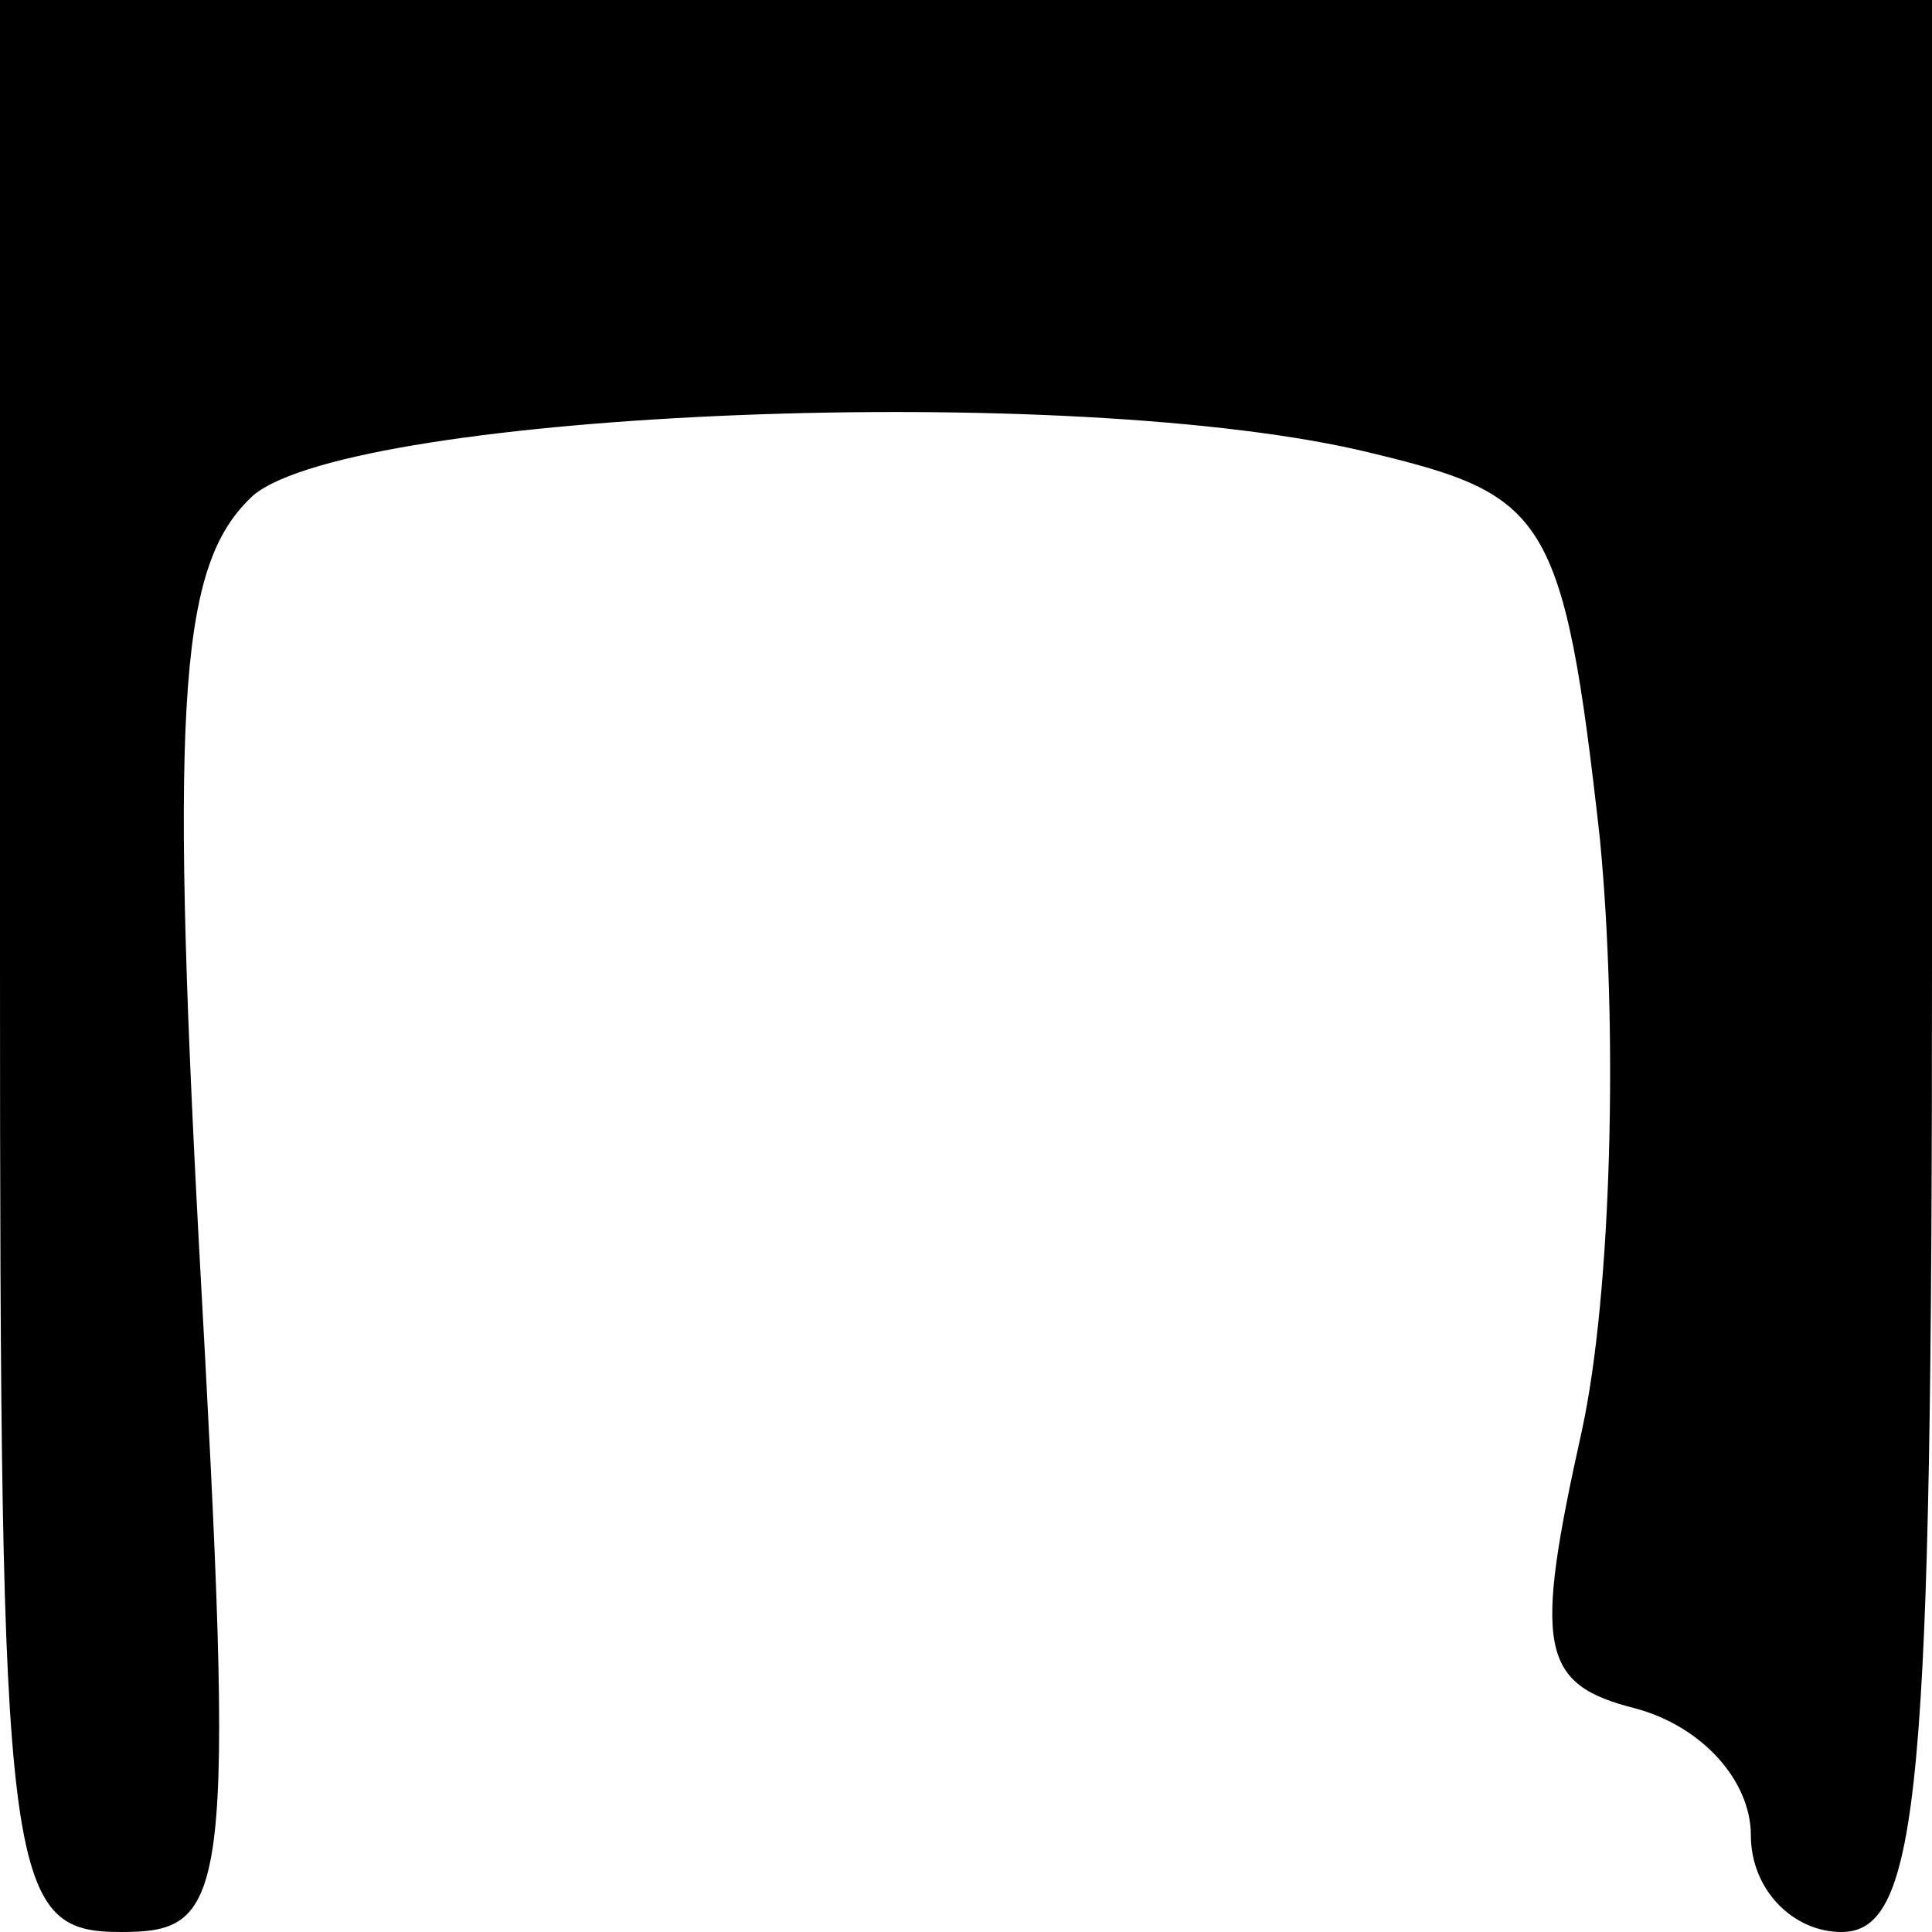 <?xml version="1.0" standalone="no"?>
<!DOCTYPE svg PUBLIC "-//W3C//DTD SVG 20010904//EN"
 "http://www.w3.org/TR/2001/REC-SVG-20010904/DTD/svg10.dtd">
<svg version="1.0" xmlns="http://www.w3.org/2000/svg"
 width="32pt" height="32pt" viewBox="0 0 32 32"
 preserveAspectRatio="xMidYMid meet">
<g transform="translate(0,32) scale(0.1,-0.1)"
fill="#000000" stroke="none">
<path fill="#000000" stroke="none" d="M0 160 c0 -152 1 -160 20 -160 18 0 19
5 13 113 -5 93 -3 114 9 125 17 14 136 19 185 7 29 -7 32 -10 38 -64 3 -31 2
-75 -3 -98 -8 -36 -7 -42 9 -46 11 -3 19 -12 19 -21 0 -9 7 -16 15 -16 13 0
15 24 15 160 l0 160 -160 0 -160 0 0 -160z"/>
</g>
</svg>
